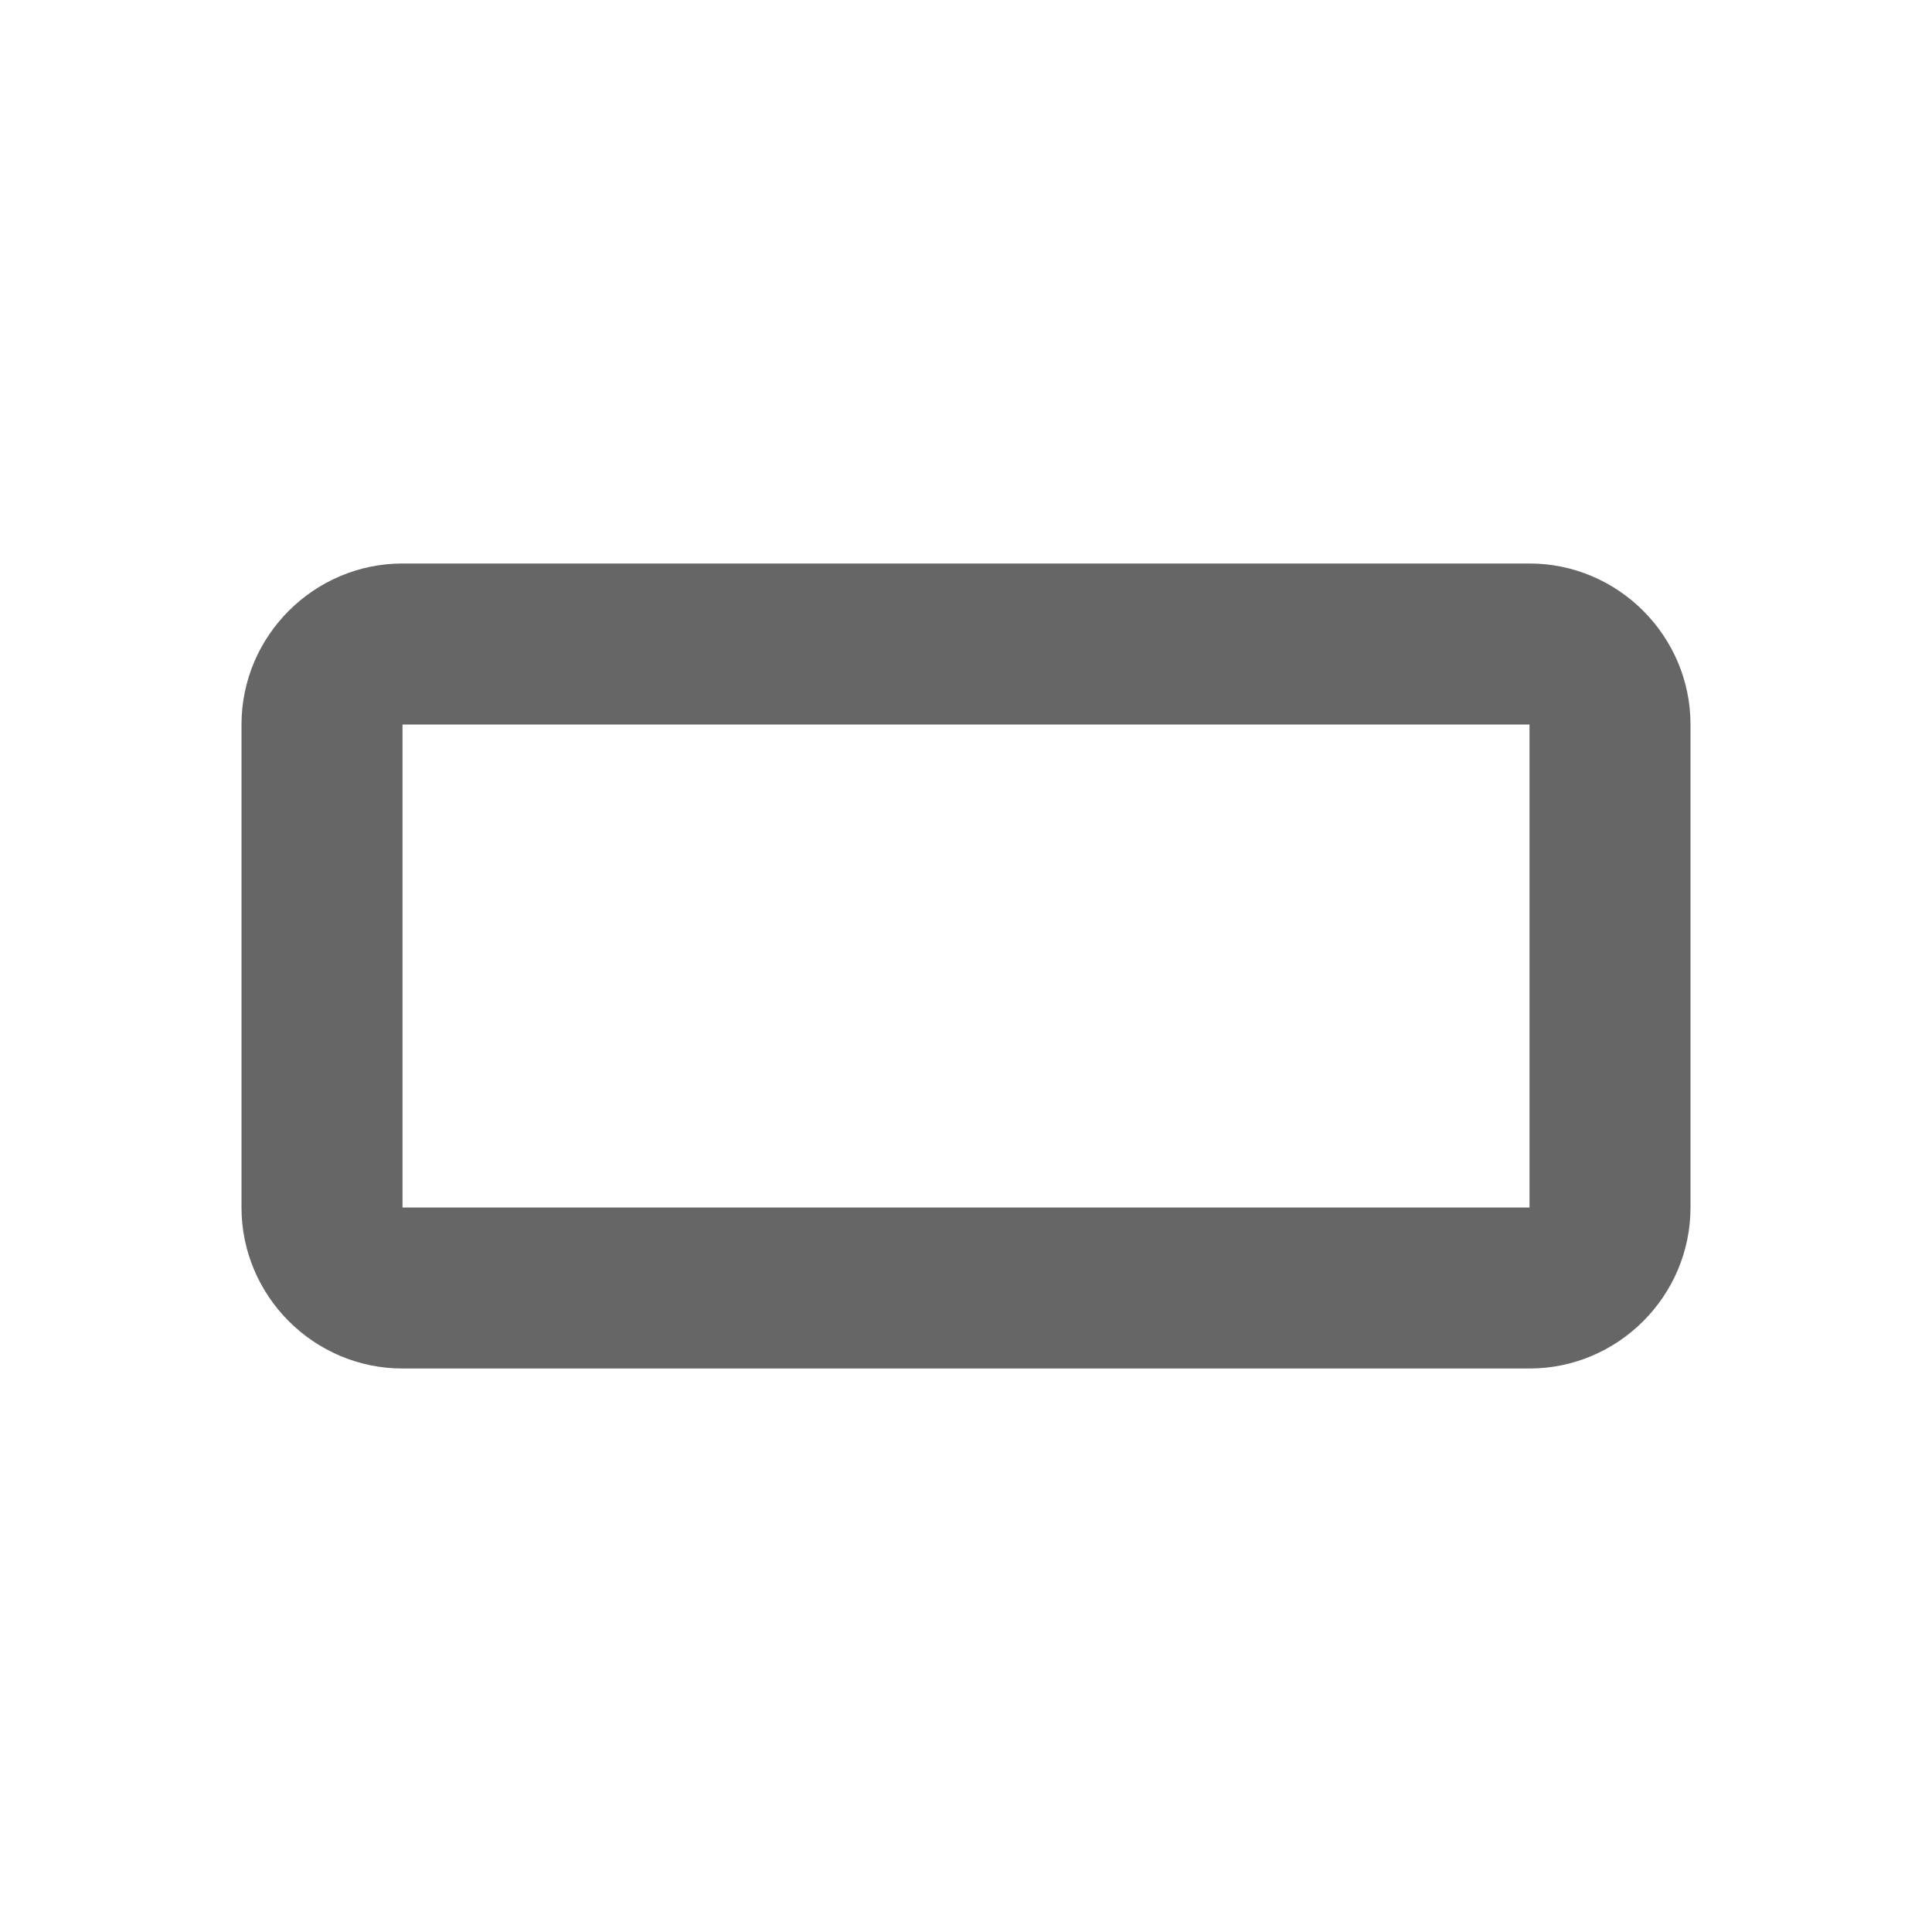 <svg width="24" height="24" viewBox="0 0 24 24" fill="none" xmlns="http://www.w3.org/2000/svg">
<g id="crop_7_5-gr">
<path id="icon/image/crop_7_5_24px" fill-rule="evenodd" clip-rule="evenodd" d="M5 7H19C20.1 7 21 7.9 21 9V15C21 16.1 20.1 17 19 17H5C3.9 17 3 16.1 3 15V9C3 7.9 3.9 7 5 7ZM5 15H19V9H5V15Z" fill="#666666"/>
</g>
</svg>
